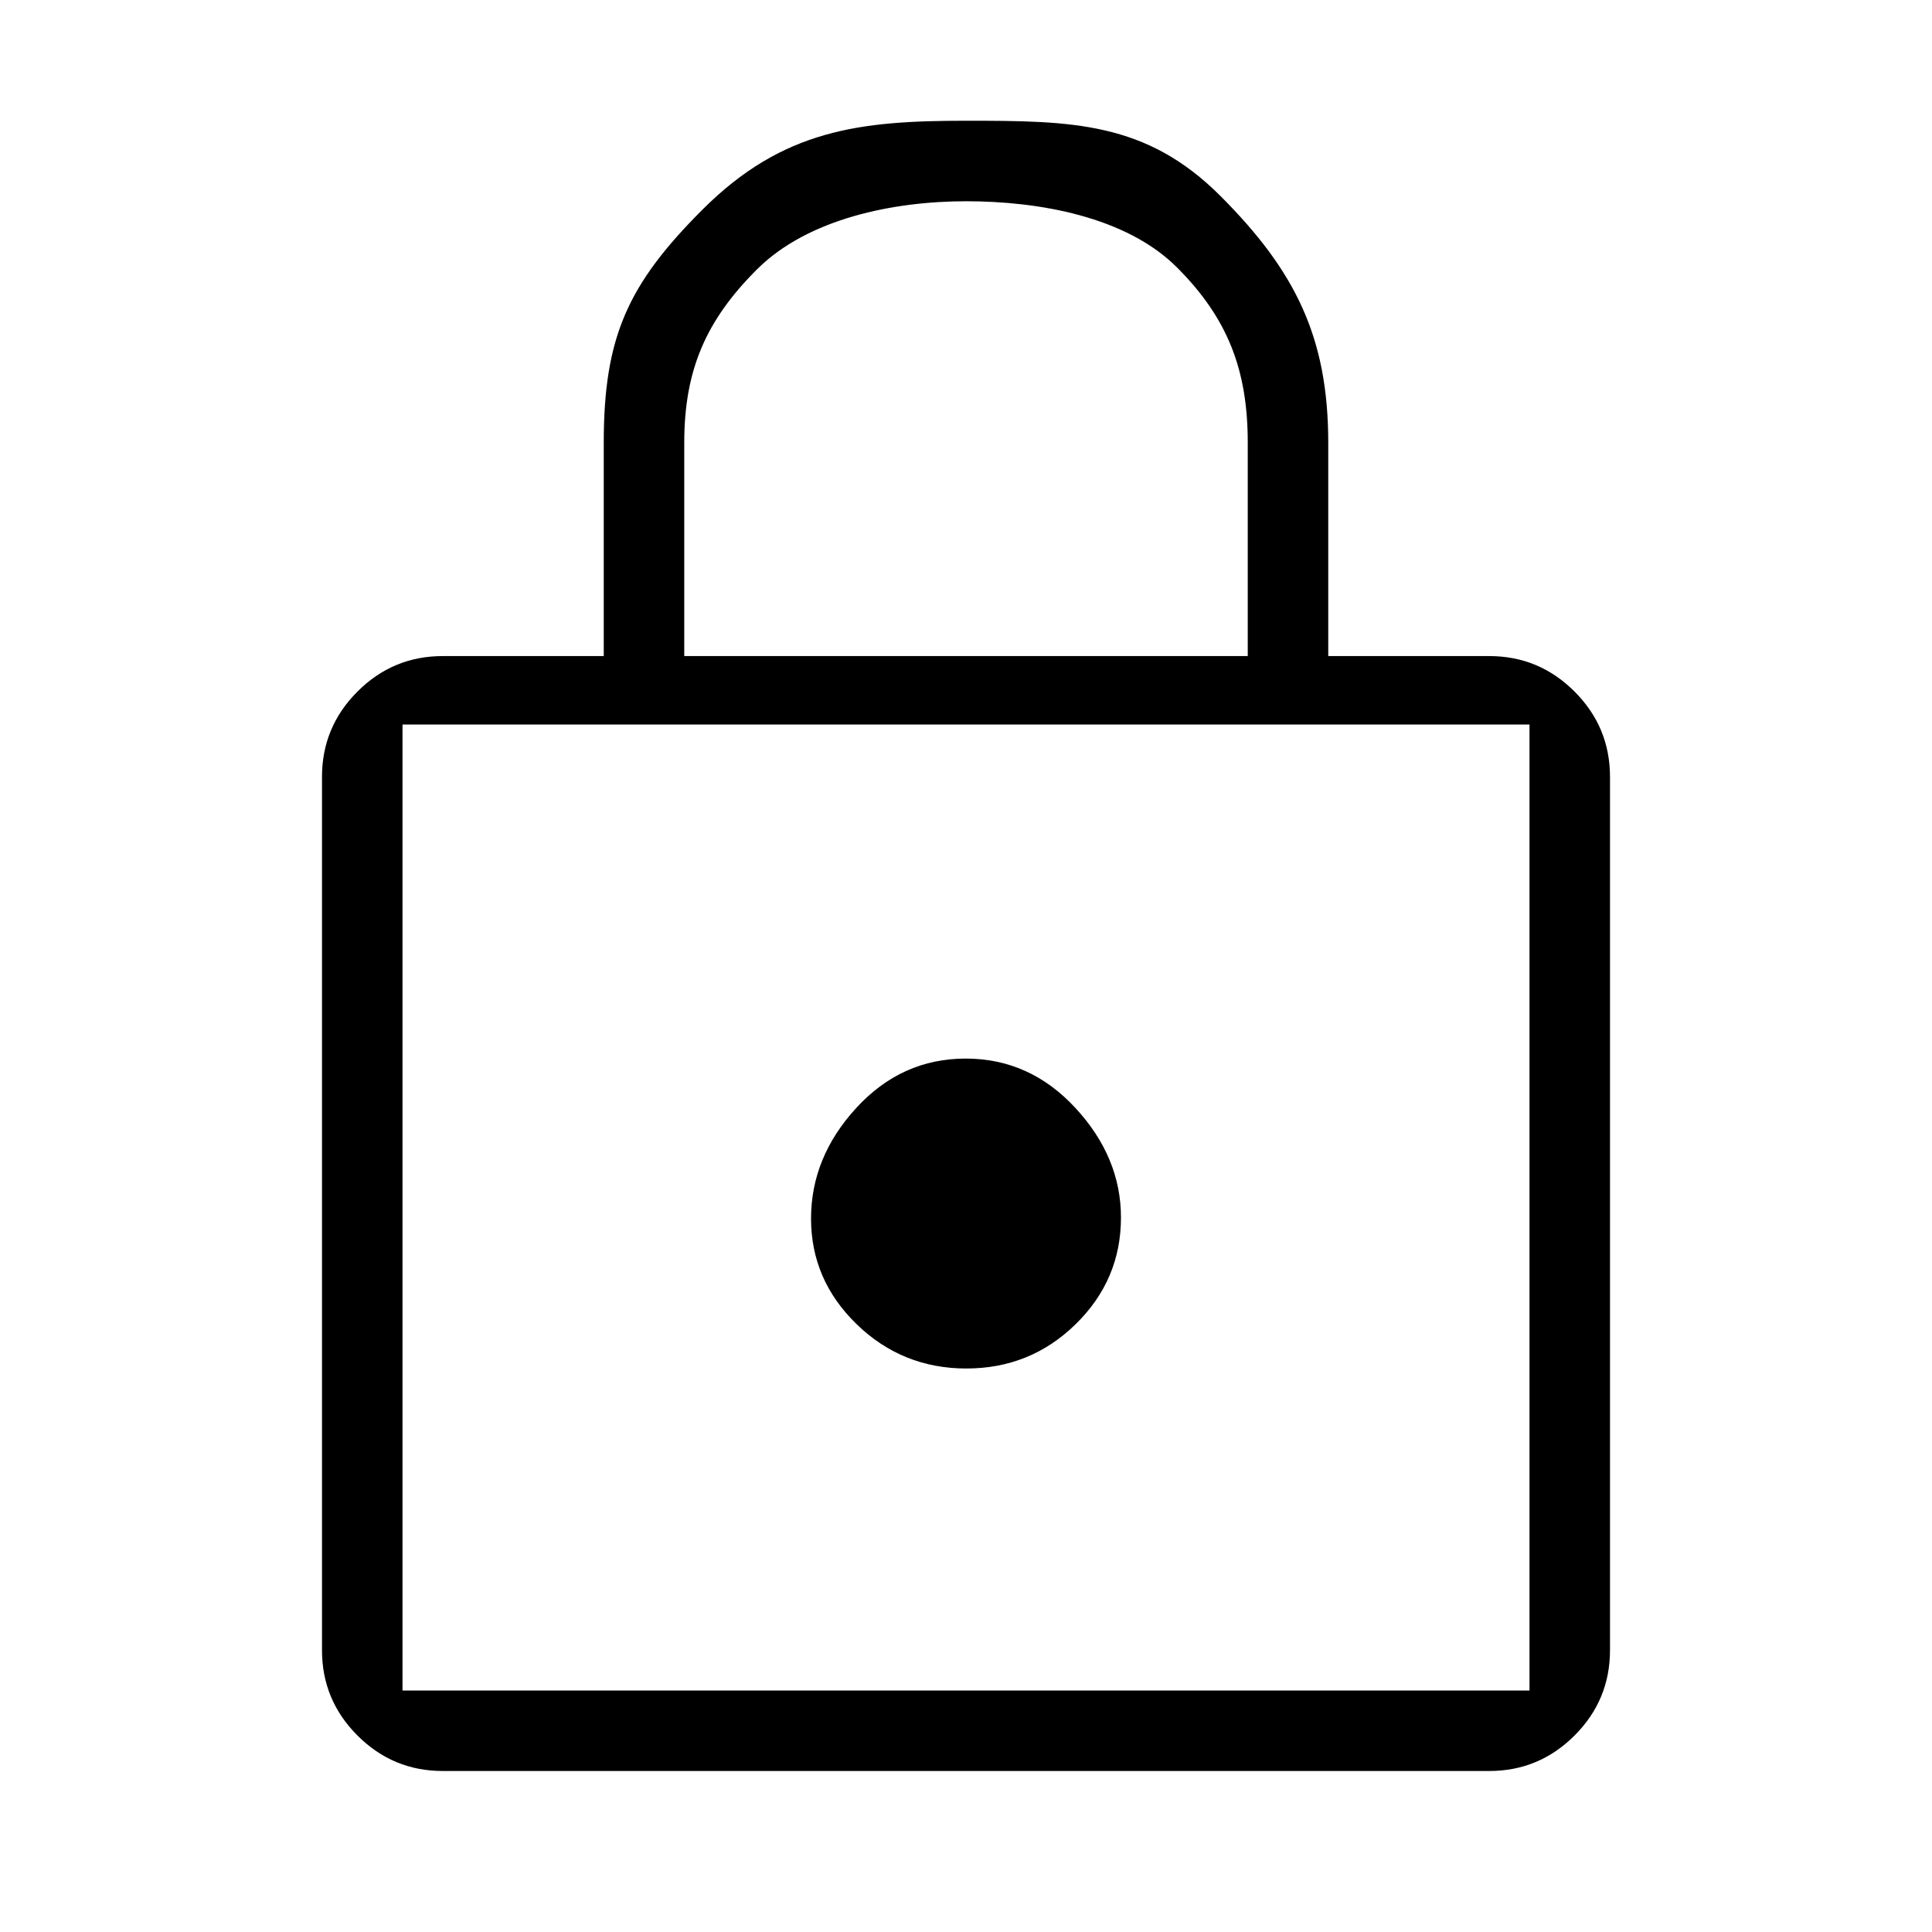 <?xml version="1.0" encoding="UTF-8" standalone="no"?>
<svg
   height="48"
   viewBox="0 -960 960 960"
   width="48"
   version="1.1"
   id="svg4"
   sodipodi:docname="lock.svg"
   inkscape:version="1.2.2 (b0a8486541, 2022-12-01)"
   xmlns:inkscape="http://www.inkscape.org/namespaces/inkscape"
   xmlns:sodipodi="http://sodipodi.sourceforge.net/DTD/sodipodi-0.dtd"
   xmlns="http://www.w3.org/2000/svg"
   xmlns:svg="http://www.w3.org/2000/svg">
  <defs
     id="defs8" />
  <sodipodi:namedview
     id="namedview6"
     pagecolor="#ffffff"
     bordercolor="#000000"
     borderopacity="0.25"
     inkscape:showpageshadow="2"
     inkscape:pageopacity="0.0"
     inkscape:pagecheckerboard="0"
     inkscape:deskcolor="#d1d1d1"
     showgrid="false"
     inkscape:zoom="10.945424"
     inkscape:cx="12.836415"
     inkscape:cy="23.480132"
     inkscape:window-width="1920"
     inkscape:window-height="997"
     inkscape:window-x="0"
     inkscape:window-y="0"
     inkscape:window-maximized="1"
     inkscape:current-layer="svg4">
    <inkscape:grid
       type="xygrid"
       id="grid287" />
  </sodipodi:namedview>
  <path
     d="m 220,-80 c -16.5,0 -30.625,-5.875 -42.375,-17.625 C 165.875,-109.375 160,-123.5 160,-140 v -434 c 0,-16.5 5.875,-30.625 17.625,-42.375 C 189.375,-628.125 203.5,-634 220,-634 h 80 v -106 c 0,-52.567 11.957,-78.74 49.017,-115.801 40,-40 78.387,-44.199 130.983,-44.199 52.596,0 89.46,0.366 126.46,37.416 37,37.05 53.54,70.017 53.54,122.584 v 106 h 80 c 16.5,0 30.625,5.875 42.375,17.625 C 794.125,-604.625 800,-590.5 800,-574 v 434 c 0,16.5 -5.875,30.625 -17.625,42.375 C 770.625,-85.875 756.5,-80 740,-80 Z m -20,-40 H 760 V -600 H 200 Z m 280.168,-160 c 21.221,0 39.332,-7.344 54.332,-22.031 15,-14.687 22.5,-32.344 22.5,-52.969 0,-20 -7.556,-38.167 -22.668,-54.5 -15.112,-16.333 -33.279,-24.5 -54.5,-24.5 -21.221,0 -39.332,8.167 -54.332,24.5 -15,16.333 -22.5,34.667 -22.5,55 0,20.333 7.556,37.833 22.668,52.5 15.112,14.667 33.279,22 54.5,22 z M 340,-634 h 280 v -106 c 0,-36.111 -9.9,-61.829 -35.155,-87.106 C 559.59,-852.384 516.196,-860 480.118,-860 c -36.079,0 -78.661,8.585 -103.994,33.863 C 350.79,-800.86 340,-776.111 340,-740 Z"
     id="path2"
     style="fill:#000000;fill-opacity:1"
     sodipodi:nodetypes="sssssscssssscssssssscccccsssssssssccssscsc" />
</svg>
